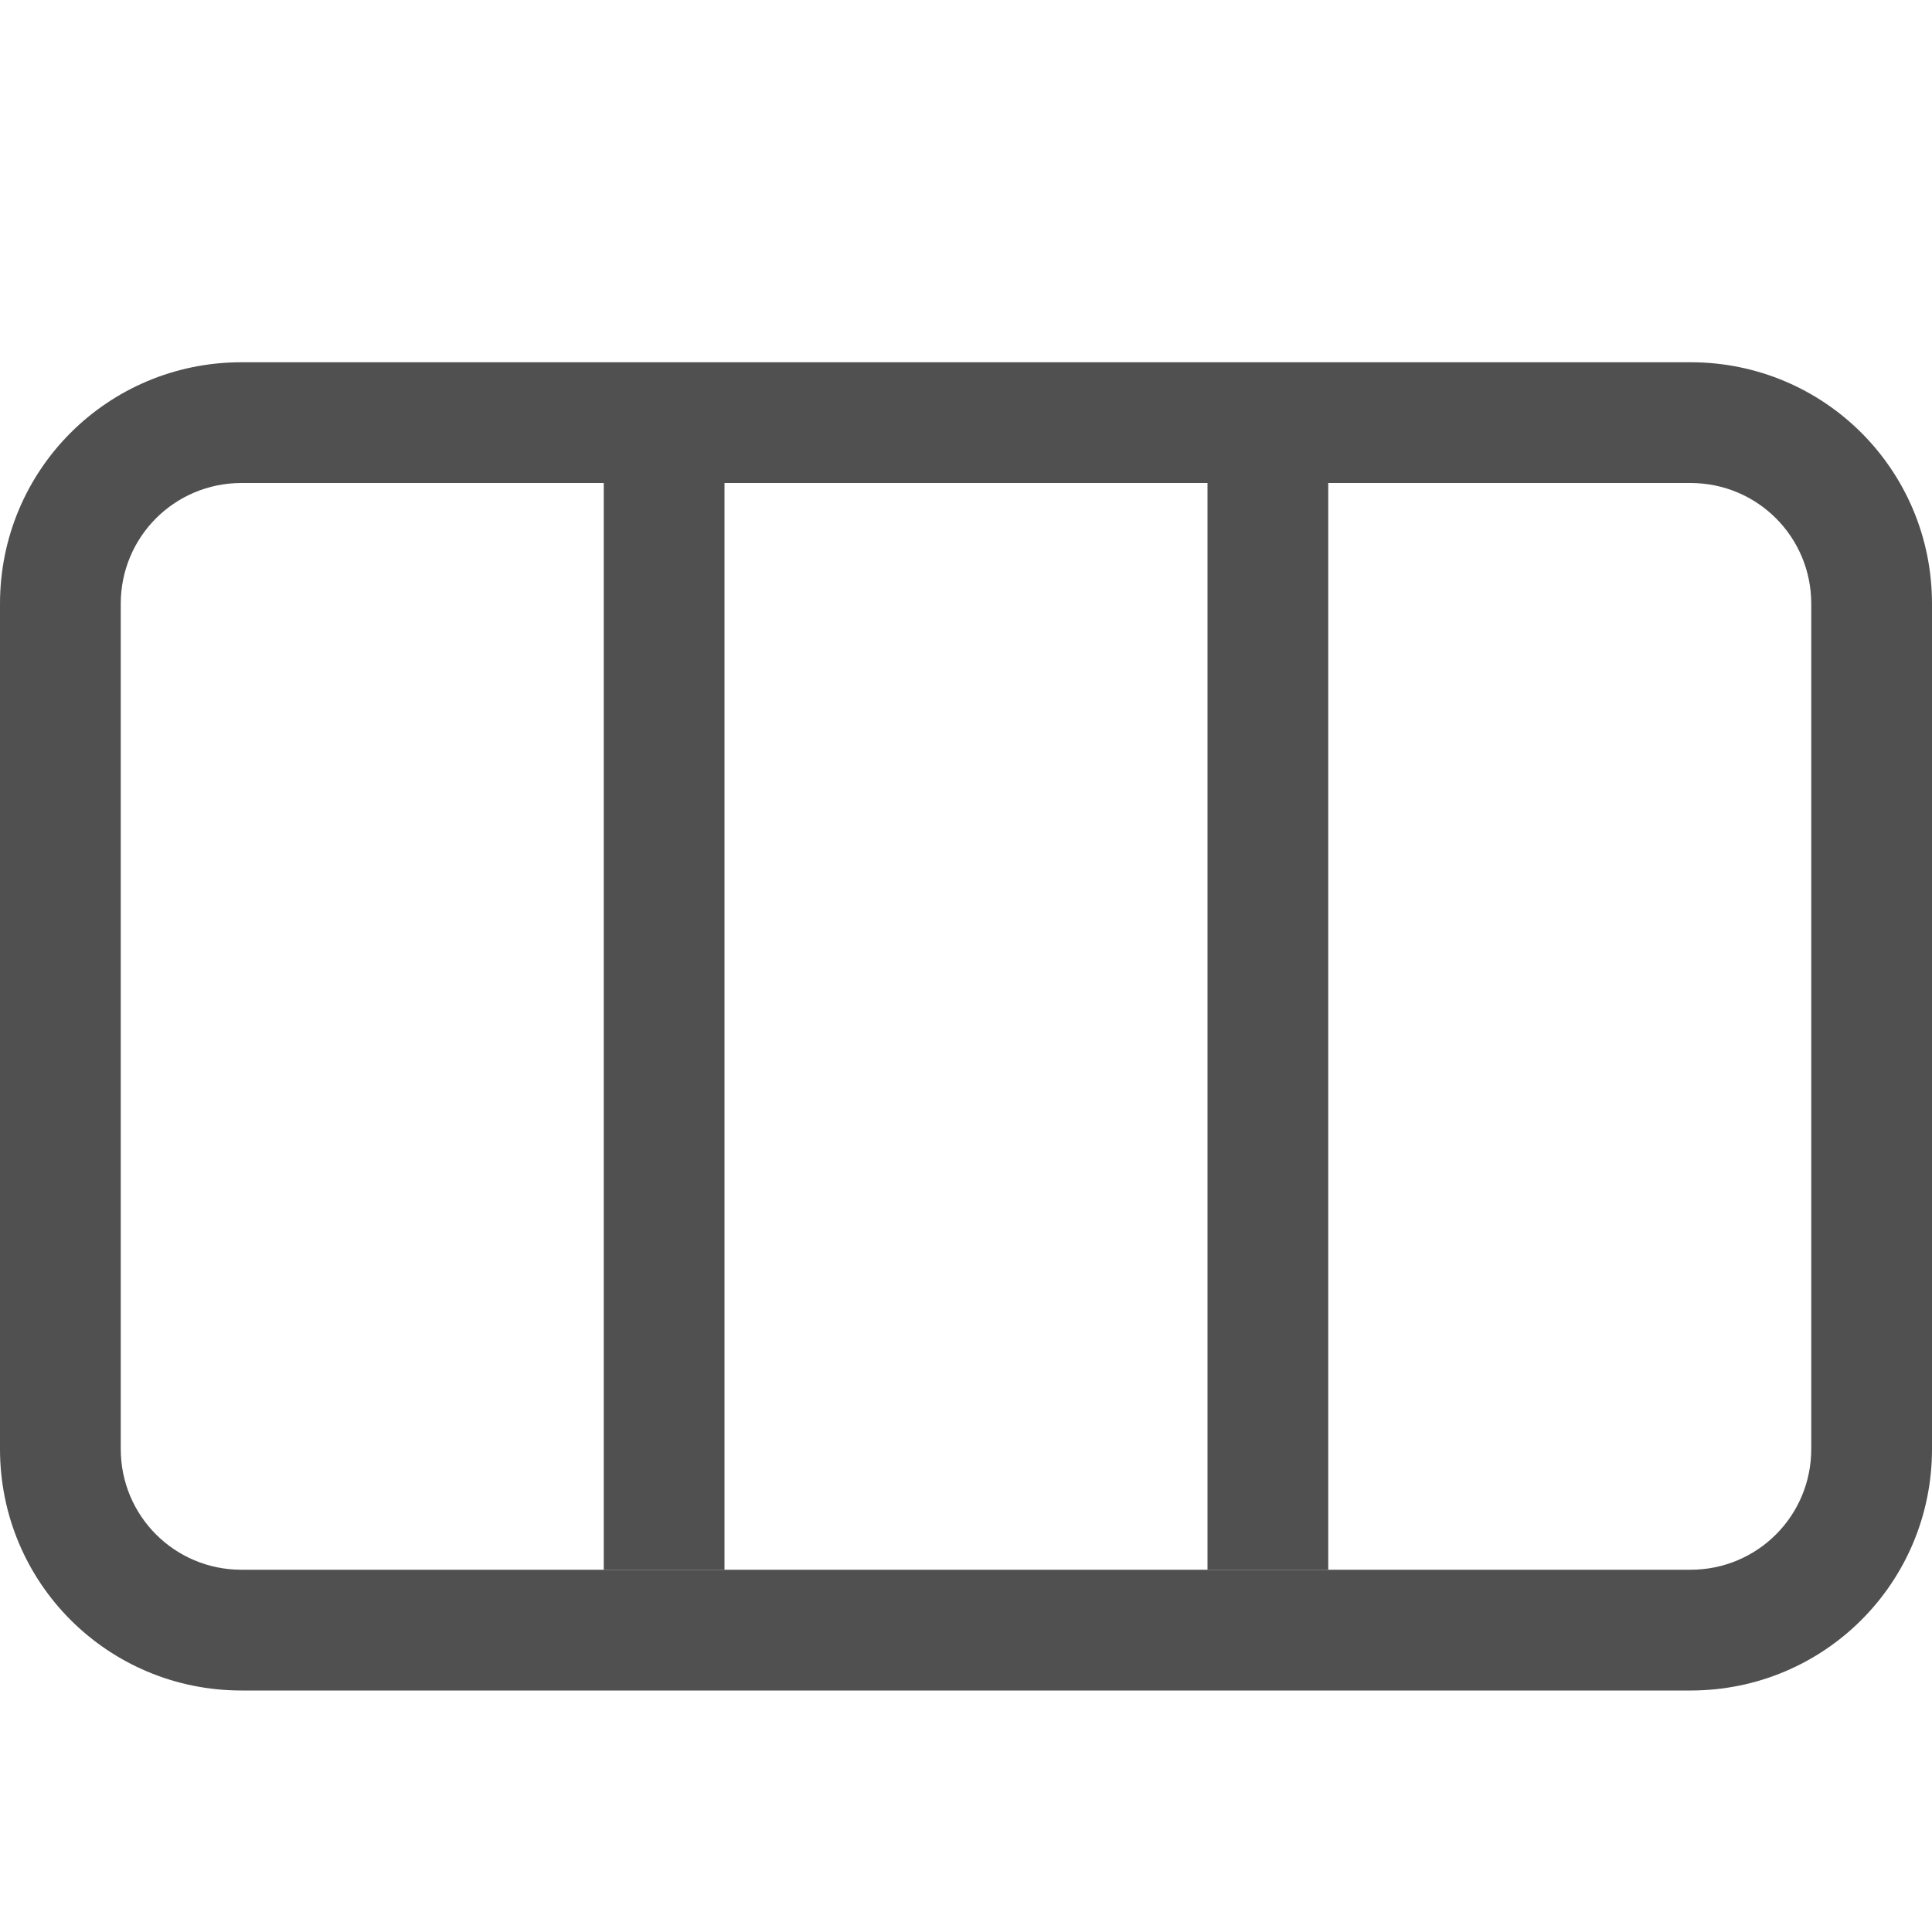 <svg xmlns="http://www.w3.org/2000/svg" width="16" height="16">
    <g fill="#050505" opacity=".7">
        <path d="M2 3C.892 3 0 3.892 0 5v7c0 1.108.892 2 2 2h12c1.108 0 2-.892 2-2V5c0-1.108-.892-2-2-2zm0 1h12c.554 0 1 .446 1 1v7c0 .554-.446 1-1 1H2c-.554 0-1-.446-1-1V5c0-.554.446-1 1-1z"/>
        <rect width="1" height="9" x="5" y="4" ry="0"/>
        <rect width="1" height="9" x="10" y="4" ry="0"/>
    </g>
</svg>
